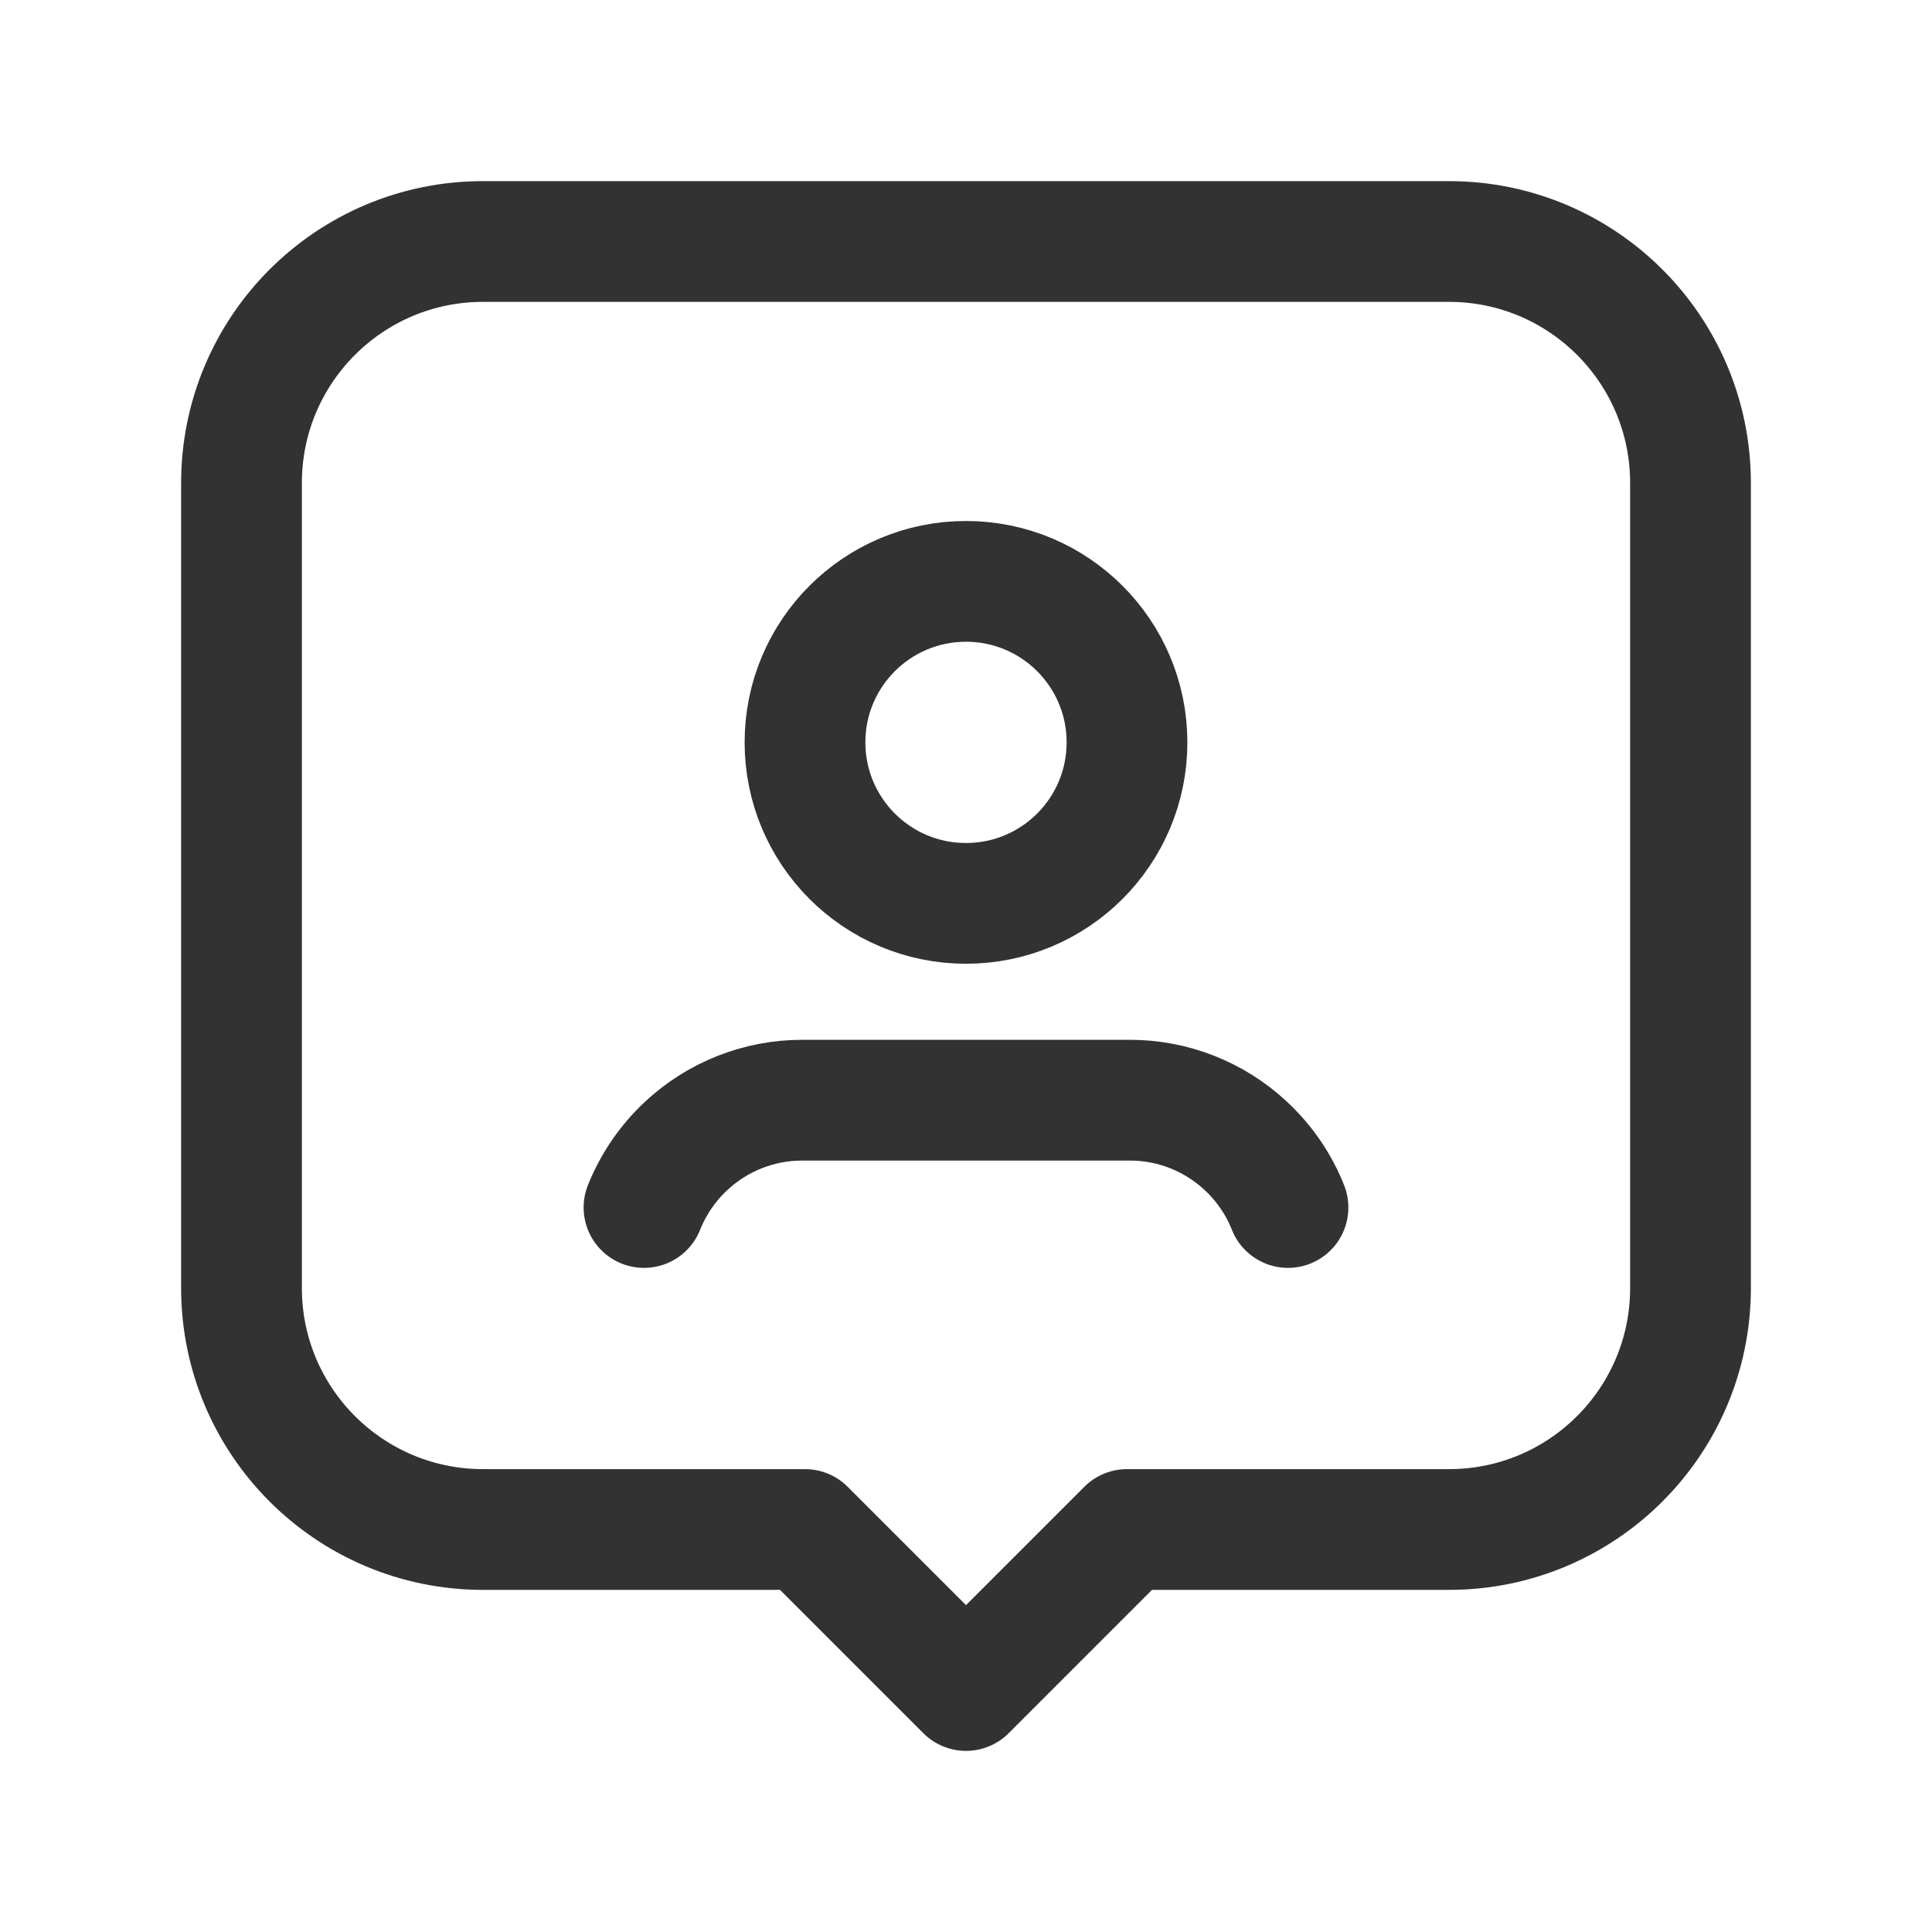 <?xml version="1.0" encoding="UTF-8"?><svg version="1.1" viewBox="0 0 24 24" xmlns="http://www.w3.org/2000/svg" xmlns:xlink="http://www.w3.org/1999/xlink"><g fill="none"><path d="M0 0h24v24h-24Z"></path><path stroke="#323232" stroke-linecap="round" stroke-linejoin="round" stroke-width="1.5" d="M12 7.222l-8.74228e-08 1.77636e-15c1.105-4.82823e-08 2 .895 2 2 4.82823e-08 1.105-.895 2-2 2 -1.105 4.82823e-08-2-.895-2-2l2.30926e-14 3.01992e-07c-1.66785e-07-1.105.895-2 2-2"></path><path stroke="#323232" stroke-linecap="round" stroke-linejoin="round" stroke-width="1.5" d="M16 15l6.25728e-08 1.57459e-07c-.116-.293-.297-.555-.528-.769v0l-3.02387e-08-2.81074e-08c-.39-.362-.902-.564-1.434-.564h-4.075l-4.05034e-08 2.59828e-11c-.532 0-1.045.202-1.435.564v0l-1.52433e-07 1.41419e-07c-.231.214-.411.477-.528.769"></path><path stroke="#323232" stroke-linecap="round" stroke-linejoin="round" stroke-width="1.5" d="M14 19h4l-1.31134e-07-3.55271e-15c1.657 7.24234e-08 3-1.343 3-3v-10 0c0-1.657-1.343-3-3-3h-12l-1.31134e-07 3.55271e-15c-1.657 7.24234e-08-3 1.343-3 3 0 0 0 1.77636e-15 0 1.77636e-15v10l3.37508e-14-4.52987e-07c-2.50178e-07 1.657 1.343 3 3 3h4l2 2Z"></path></g></svg>